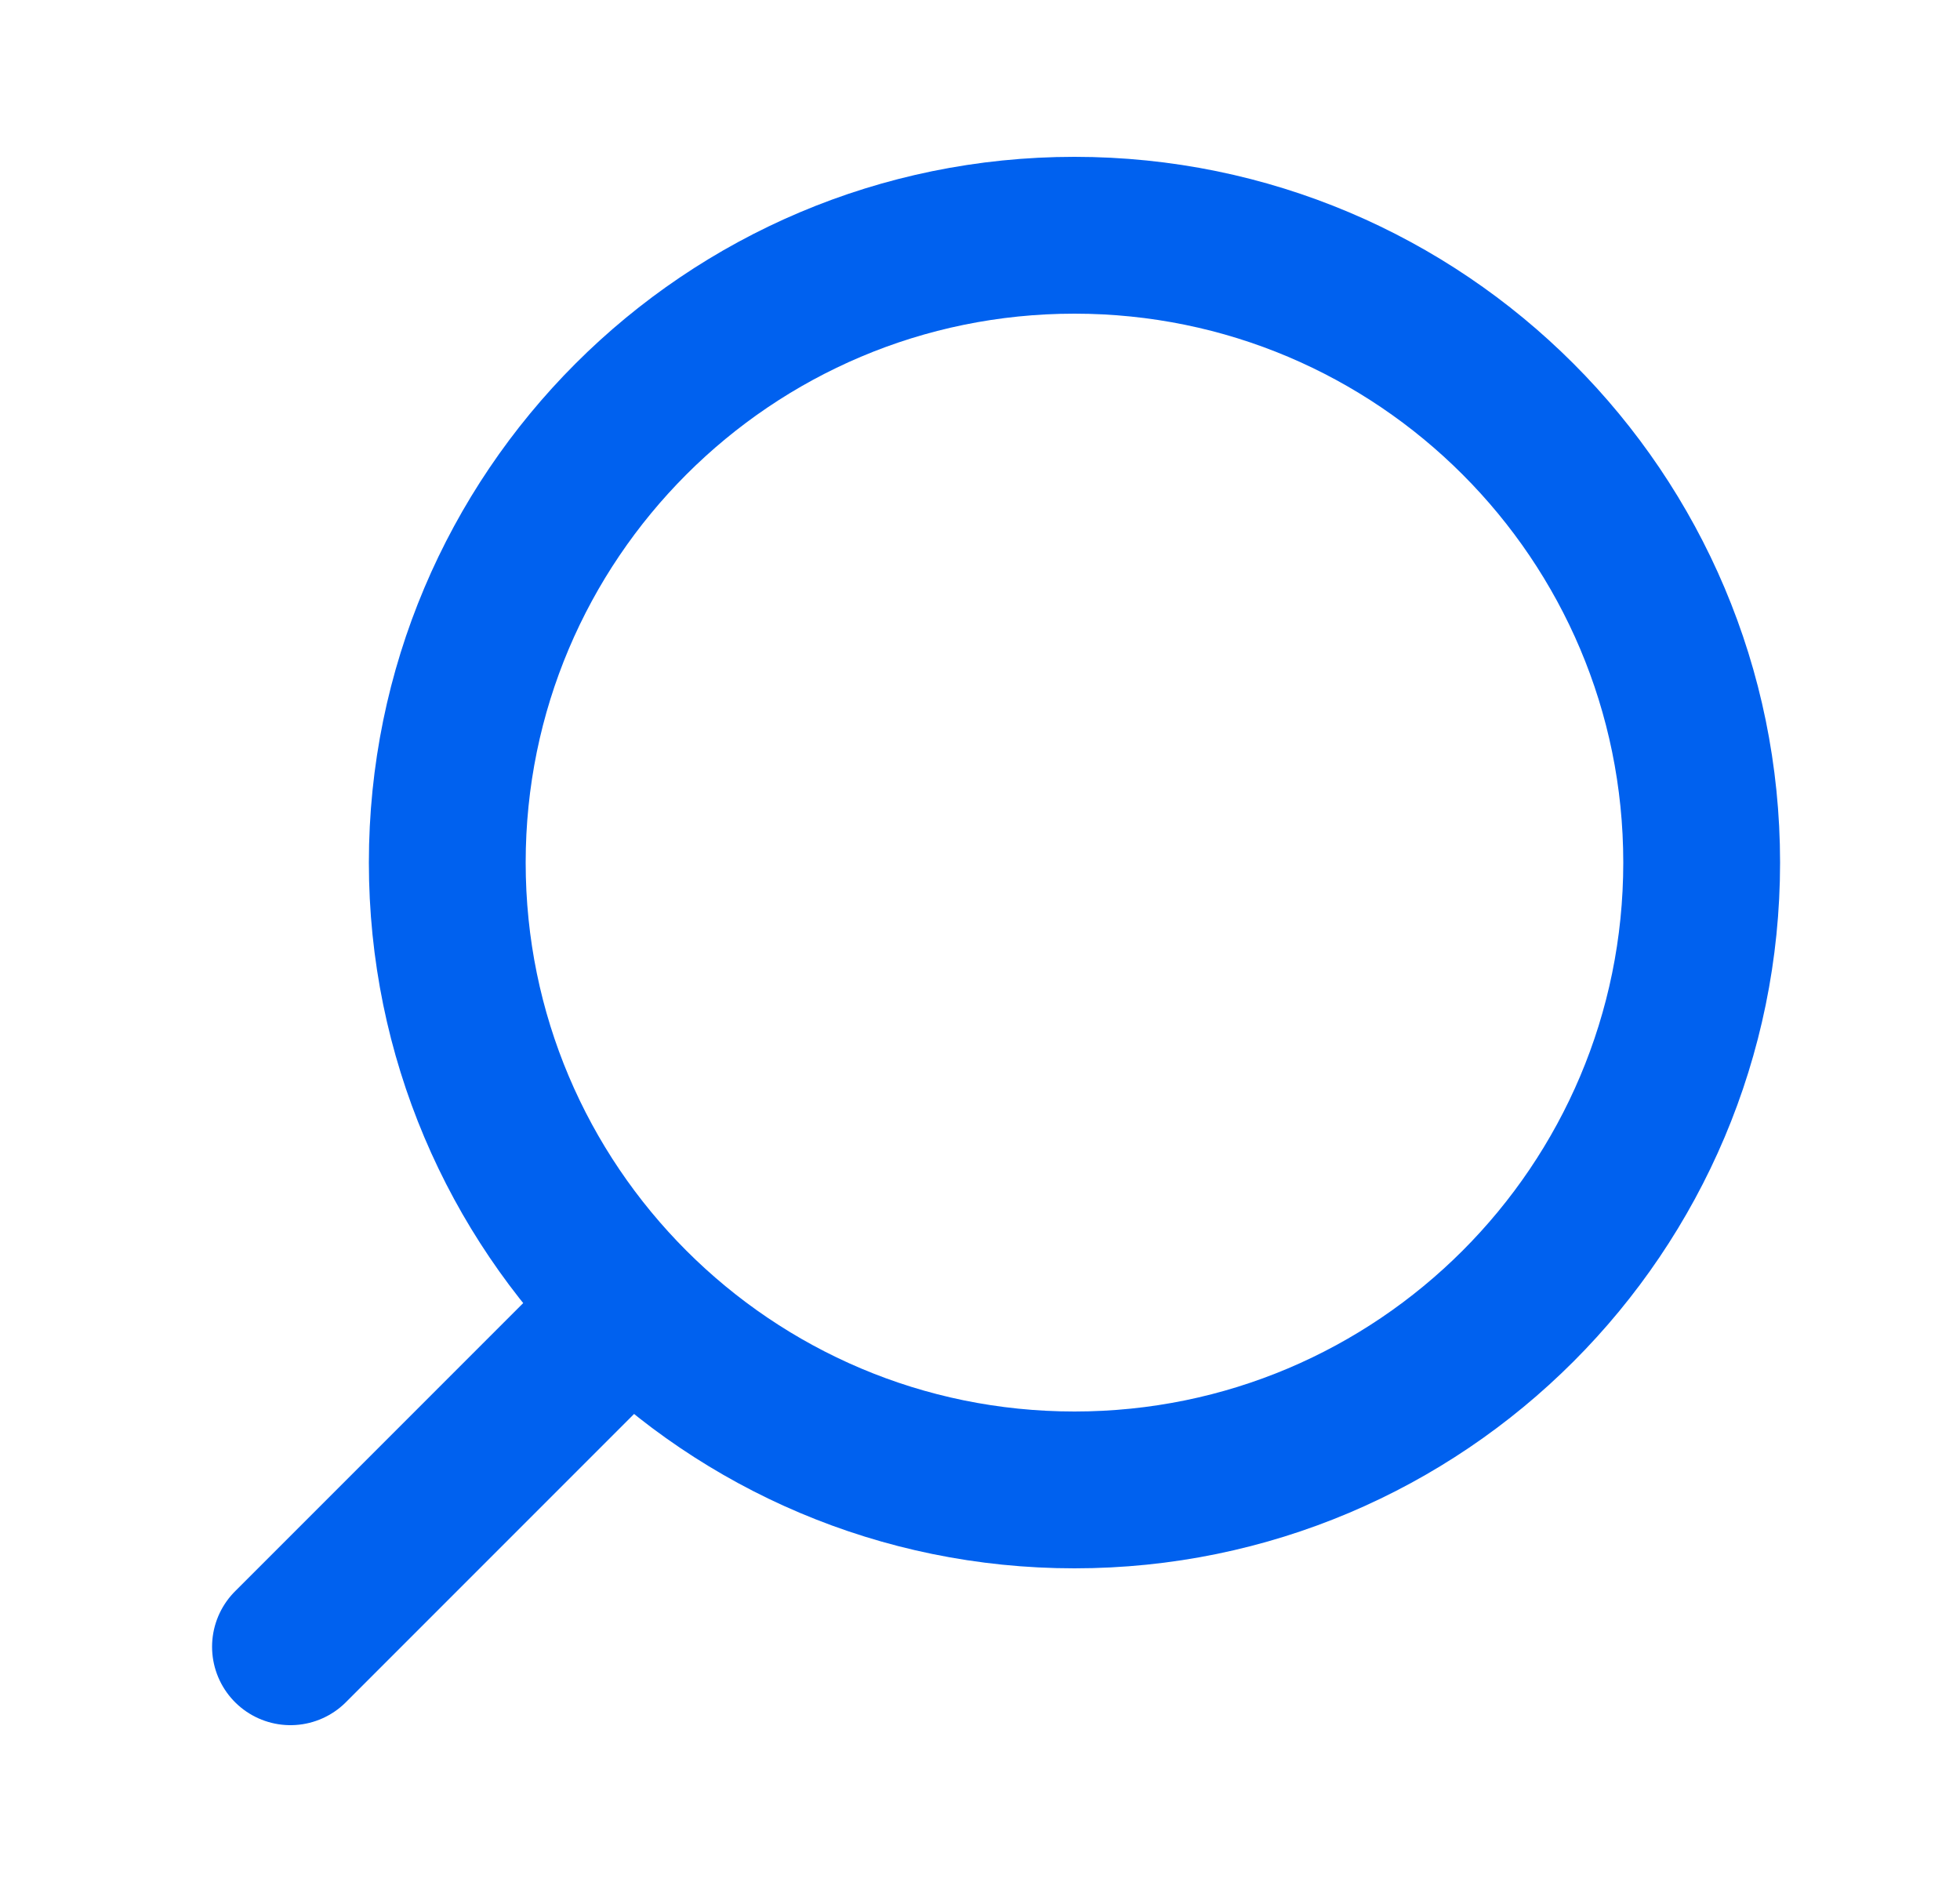 <svg width="25" height="24" viewBox="0 0 25 24" fill="none" xmlns="http://www.w3.org/2000/svg">
<path d="M13.705 19C18.123 19 21.705 15.418 21.705 11C21.705 6.582 18.123 3 13.705 3C9.287 3 5.705 6.582 5.705 11C5.705 15.418 9.287 19 13.705 19Z" stroke="#0061EF" stroke-width="2" stroke-linecap="round" stroke-linejoin="round"/>
<path d="M7.705 17L3.705 21" stroke="#0061EF" stroke-width="2" stroke-linecap="round" stroke-linejoin="round"/>
</svg>

